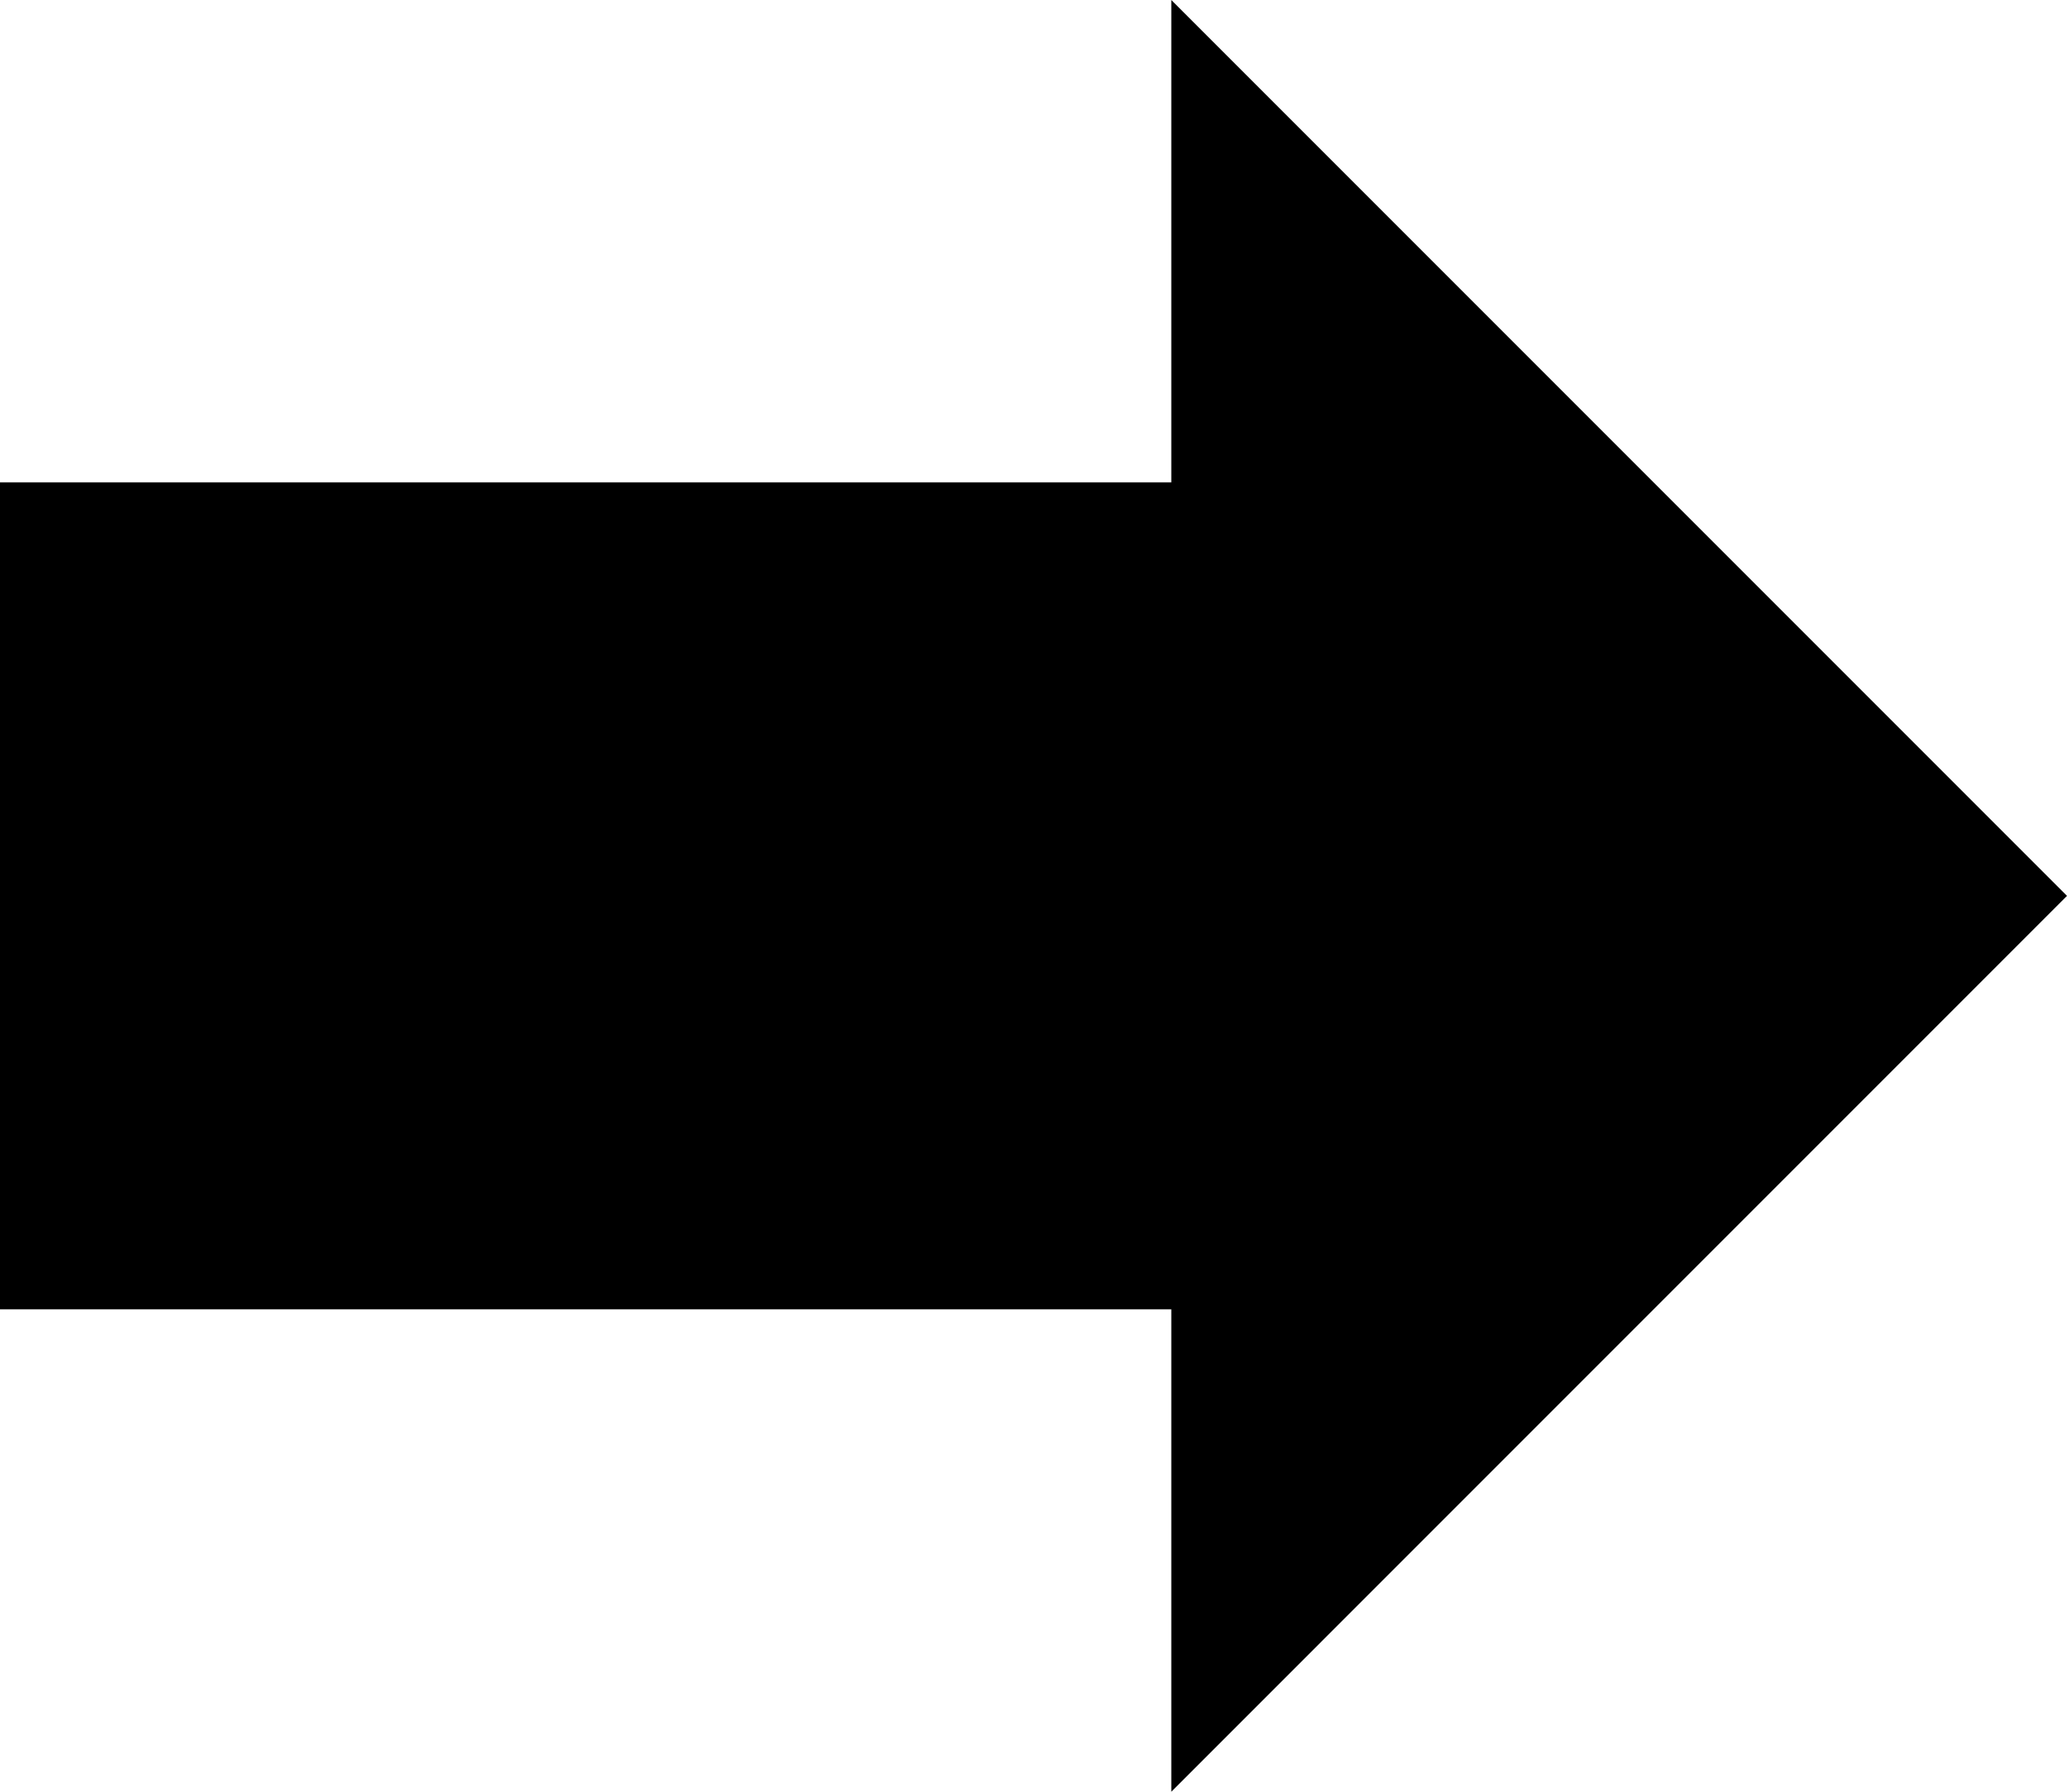 <?xml version="1.0" encoding="utf-8"?>
<!-- Generator: Adobe Illustrator 24.1.0, SVG Export Plug-In . SVG Version: 6.00 Build 0)  -->
<svg version="1.1" id="Layer_1" xmlns="http://www.w3.org/2000/svg" xmlns:xlink="http://www.w3.org/1999/xlink" x="0px" y="0px"
	 viewBox="0 0 39 33.8" style="enable-background:new 0 0 39 33.8;" xml:space="preserve">
<polygon points="39,16.9 22.1,0 22.1,9.1 0,9.1 0,16.9 0,24.7 22.1,24.7 22.1,33.8 "/>
</svg>
